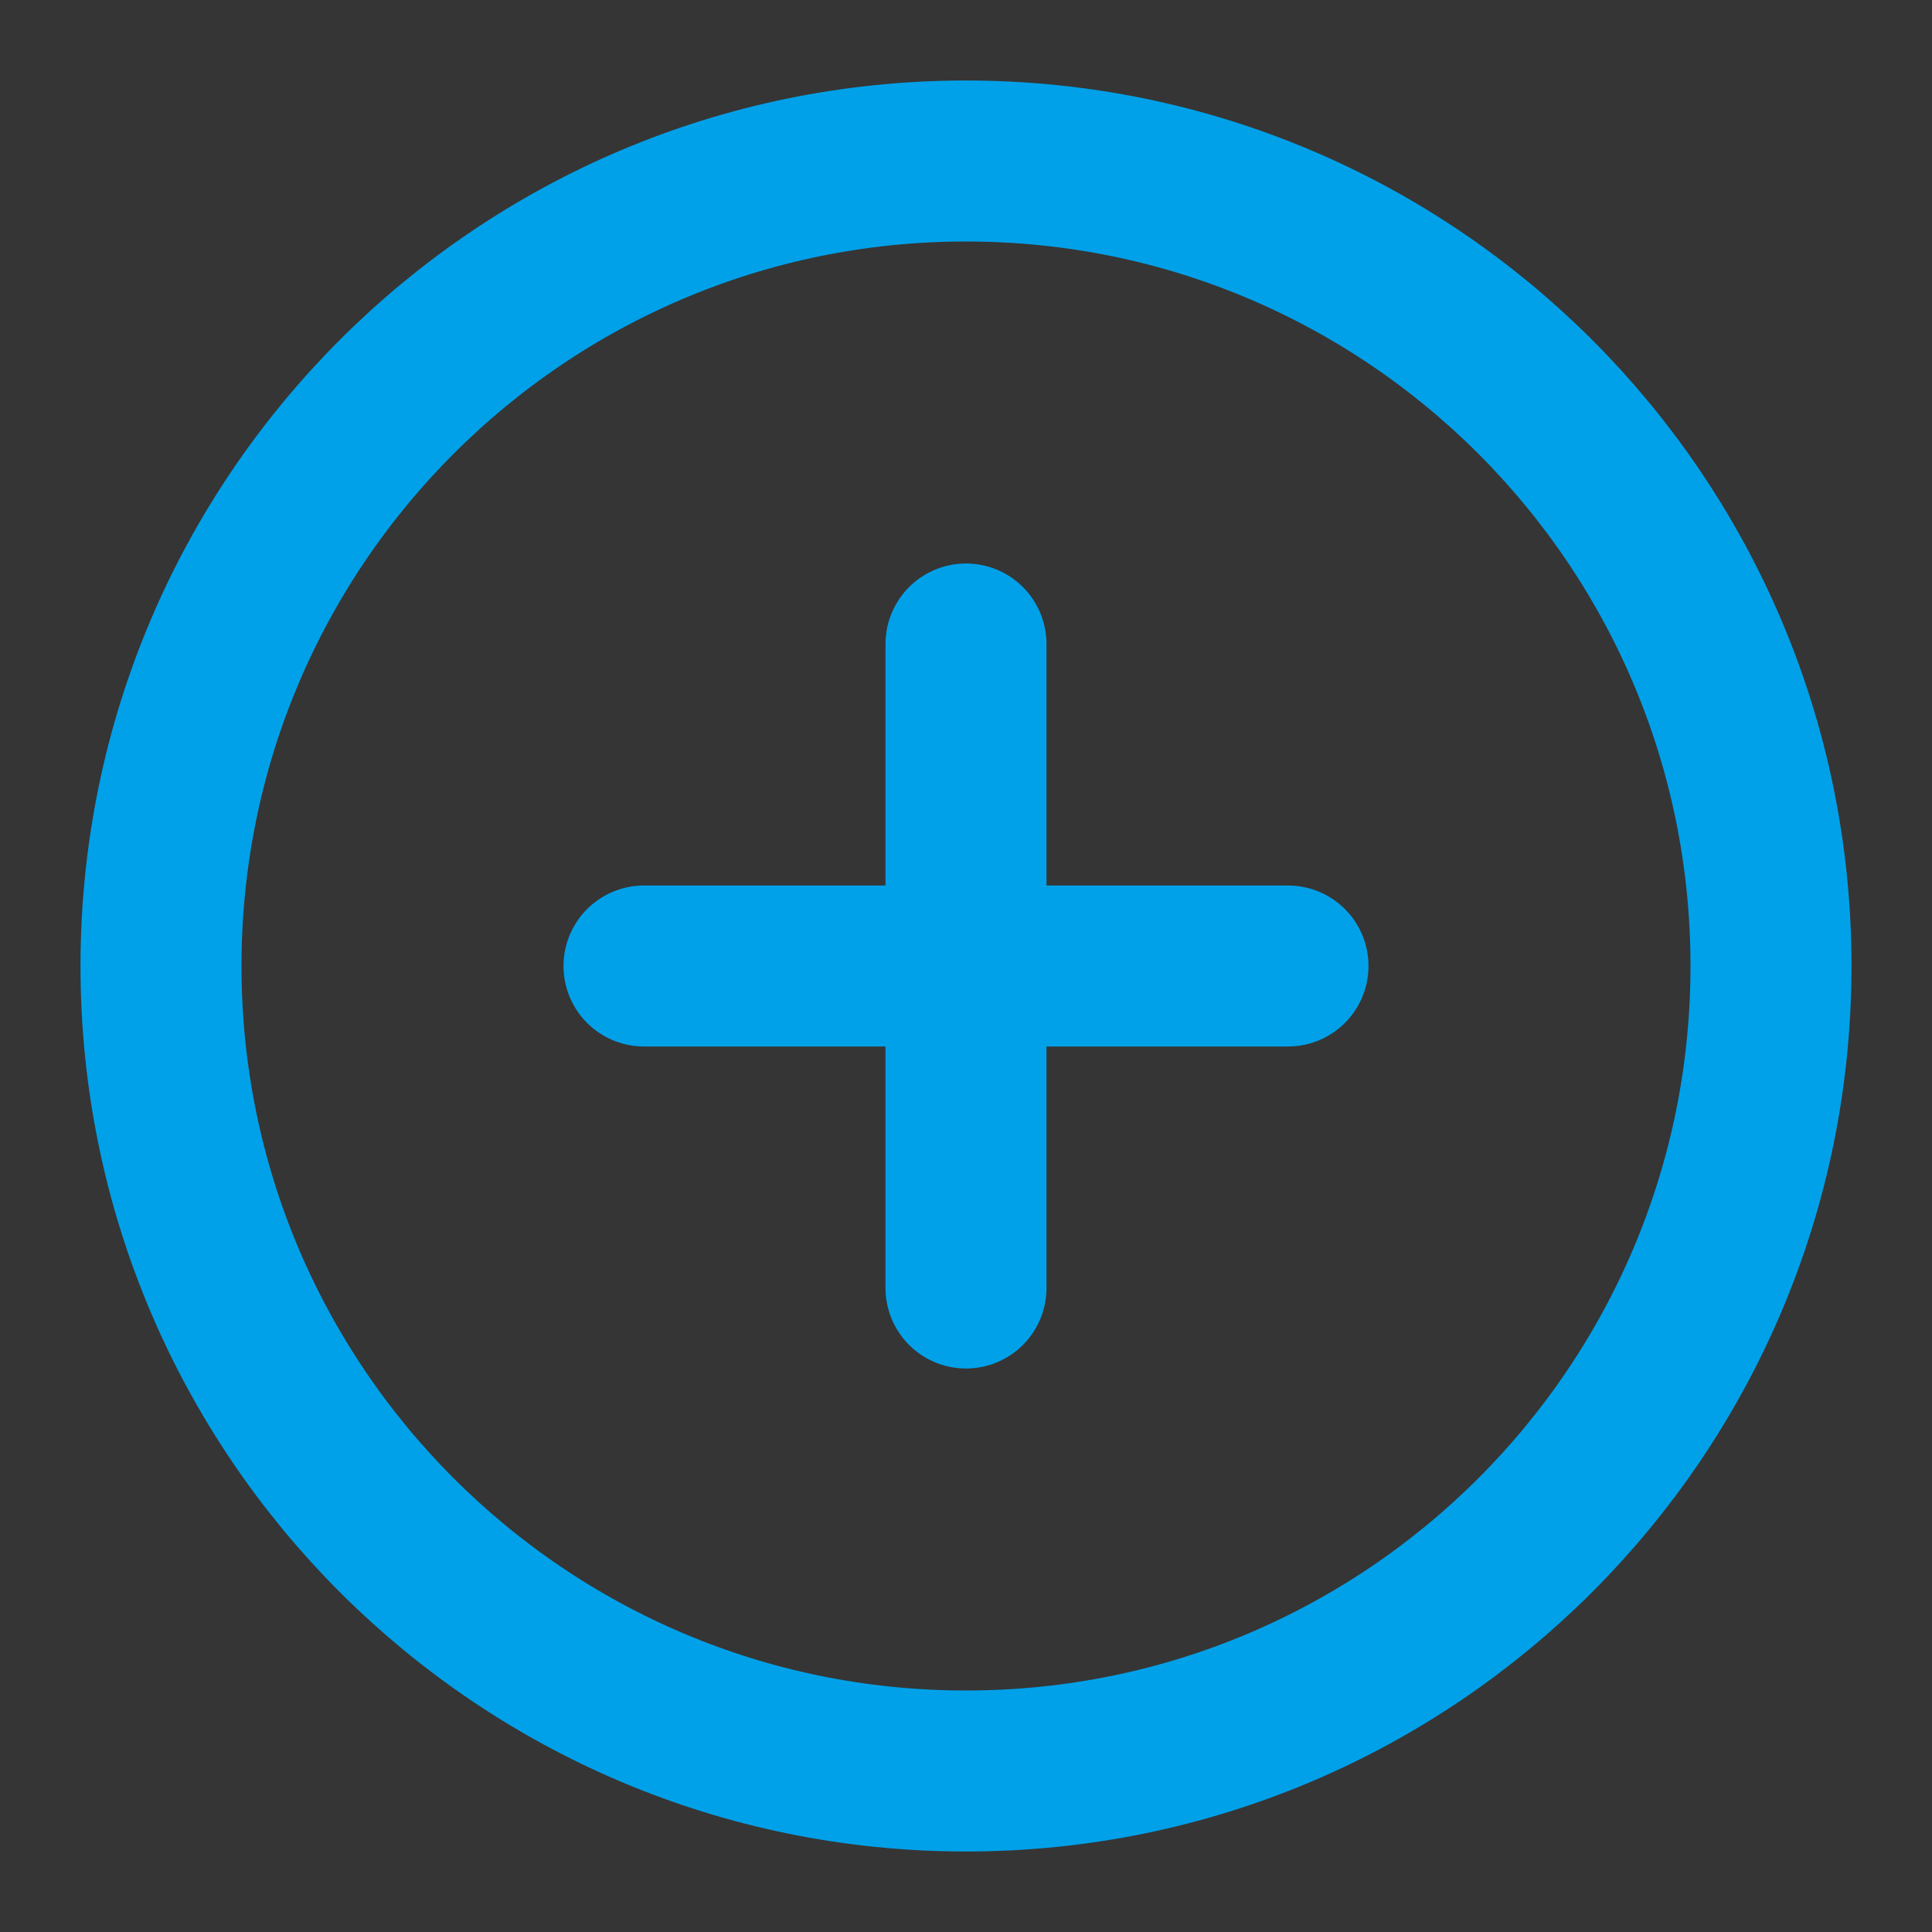 <?xml version="1.0" encoding="UTF-8"?><svg width="24" height="24" viewBox="0 0 48 48" fill="none" xmlns="http://www.w3.org/2000/svg"><rect x="0" y="0" width="48" height="48" fill="#333333" stroke="none"/><rect width="48" height="48" fill="white" fill-opacity="0.01"/><path d="M24 44C35.046 44 44 35.046 44 24C44 12.954 35.046 4 24 4C12.954 4 4 12.954 4 24C4 35.046 12.954 44 24 44Z" fill="none" stroke="#00a1e9" stroke-width="4" stroke-linejoin="round"/><path d="M24 16V32" stroke="#00a1e9" stroke-width="4" stroke-linecap="round" stroke-linejoin="round"/><path d="M16 24L32 24" stroke="#00a1e9" stroke-width="4" stroke-linecap="round" stroke-linejoin="round"/></svg>